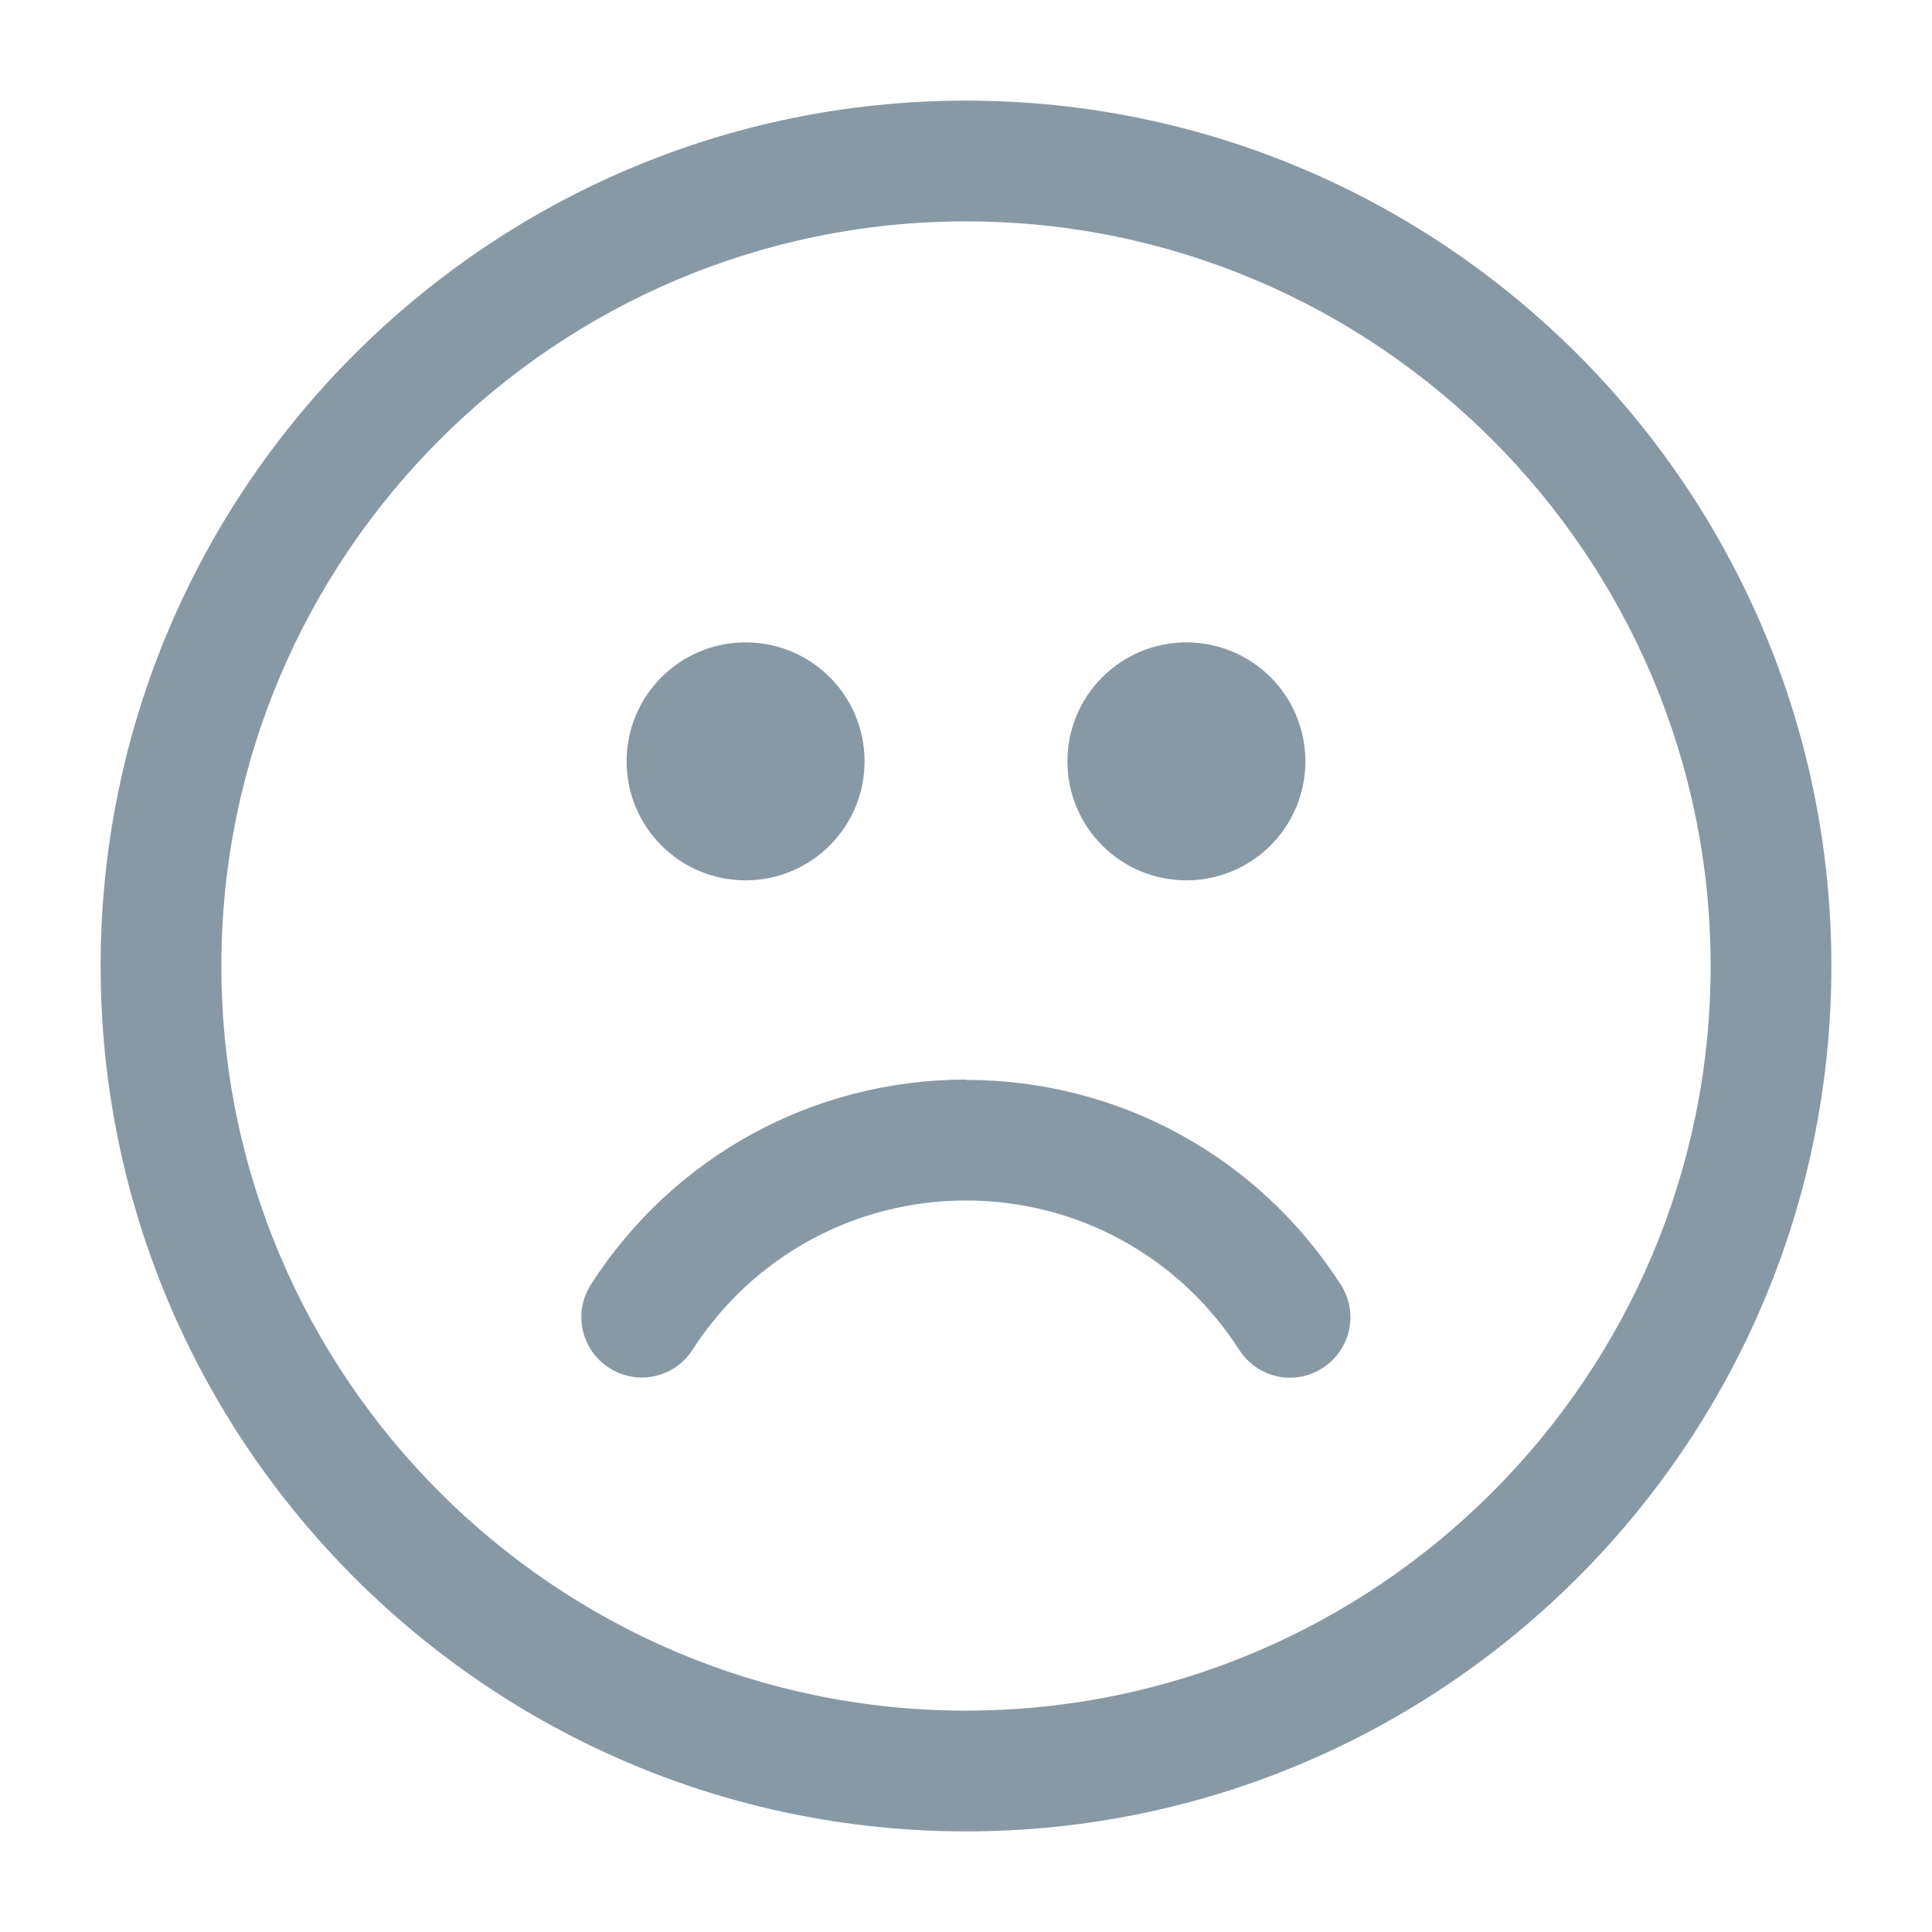 <svg xmlns:xlink="http://www.w3.org/1999/xlink" xmlns="http://www.w3.org/2000/svg" viewBox="0 0 24 24" class="r-111h2gw r-4qtqp9 r-yyyyoo r-1q142lx r-1xvli5t r-zso239 r-dnmrzs r-bnwqim r-1plcrui r-lrvibr" width="24"  height="24" ><g fill="#8899A6"><path d="M12 22.75C6.072 22.75 1.25 17.928 1.25 12S6.072 1.25 12 1.25 22.75 6.072 22.75 12 17.928 22.75 12 22.75zm0-20C6.9 2.75 2.75 6.9 2.75 12S6.9 21.25 12 21.25s9.25-4.15 9.25-9.25S17.1 2.75 12 2.75z" fill="#8899A6"></path><path d="M12 13.415c1.892 0 3.633.95 4.656 2.544.224.348.123.81-.226 1.035-.348.226-.812.124-1.036-.226-.747-1.162-2.016-1.855-3.395-1.855s-2.648.693-3.396 1.854c-.224.35-.688.45-1.036.225-.35-.224-.45-.688-.226-1.036 1.025-1.594 2.766-2.545 4.658-2.545zm4.216-3.957c0 .816-.662 1.478-1.478 1.478s-1.478-.66-1.478-1.478c0-.817.662-1.478 1.478-1.478s1.478.66 1.478 1.478zm-5.476 0c0 .816-.662 1.478-1.478 1.478s-1.478-.66-1.478-1.478c0-.817.662-1.478 1.478-1.478.817 0 1.478.66 1.478 1.478z" fill="#8899A6"></path></g></svg>